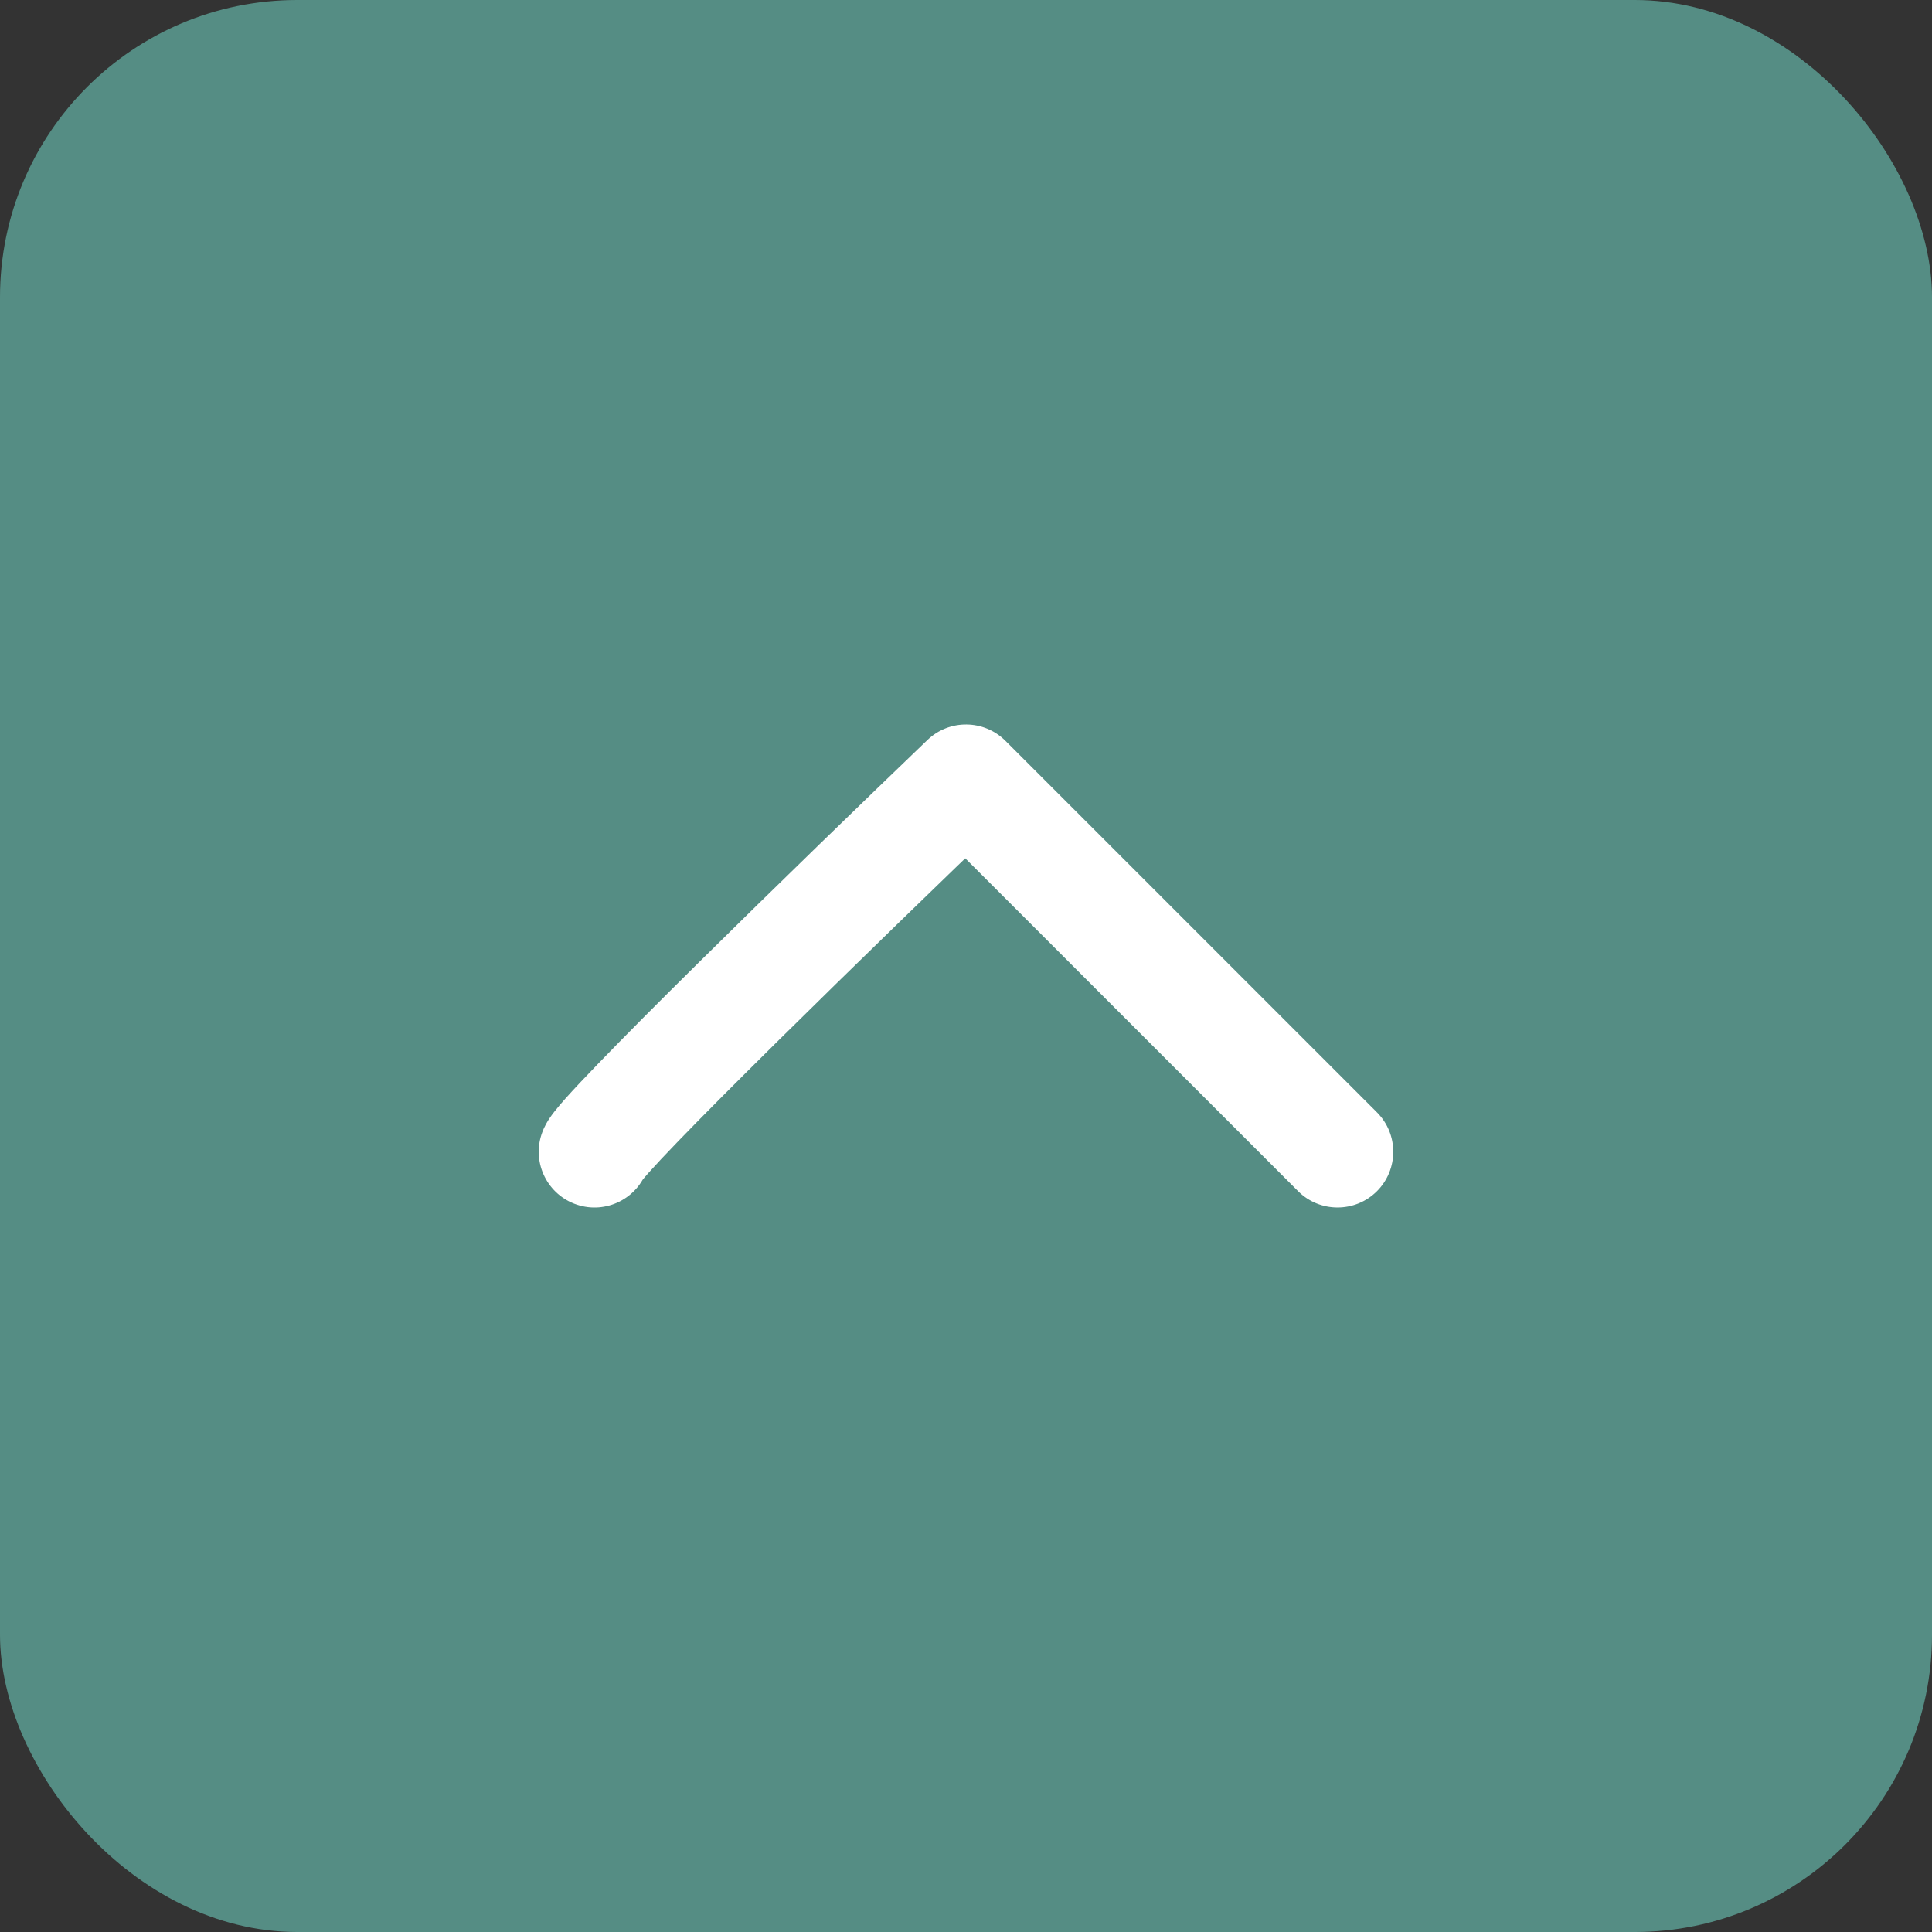 <svg width="52" height="52" viewBox="0 0 52 52" fill="none" xmlns="http://www.w3.org/2000/svg">
<rect x="0" y="0" width="52" height="52" fill="#333333" stroke="none"/>
<rect width="52" height="52" rx="8" fill="#558D84"/>
<path d="M14.577 30.526C14.315 31.312 14.74 32.161 15.526 32.423C16.312 32.685 17.161 32.26 17.423 31.474L14.577 30.526ZM26 21L27.061 19.939C26.483 19.362 25.55 19.352 24.961 19.918L26 21ZM34.939 32.061C35.525 32.646 36.475 32.646 37.061 32.061C37.646 31.475 37.646 30.525 37.061 29.939L34.939 32.061ZM17.423 31.474C17.387 31.581 17.347 31.658 17.33 31.69C17.309 31.728 17.293 31.754 17.285 31.765C17.271 31.786 17.267 31.79 17.283 31.77C17.312 31.732 17.369 31.665 17.461 31.561C17.642 31.358 17.908 31.074 18.248 30.722C18.926 30.02 19.855 29.089 20.888 28.067C22.953 26.025 25.408 23.648 27.039 22.082L24.961 19.918C23.324 21.489 20.858 23.877 18.779 25.933C17.74 26.96 16.792 27.911 16.09 28.639C15.74 29 15.442 29.318 15.22 29.566C15.111 29.689 15.007 29.81 14.922 29.919C14.88 29.973 14.829 30.04 14.781 30.113C14.751 30.159 14.647 30.315 14.577 30.526L17.423 31.474ZM24.939 22.061L34.939 32.061L37.061 29.939L27.061 19.939L24.939 22.061Z" fill="white"/>
</svg>
